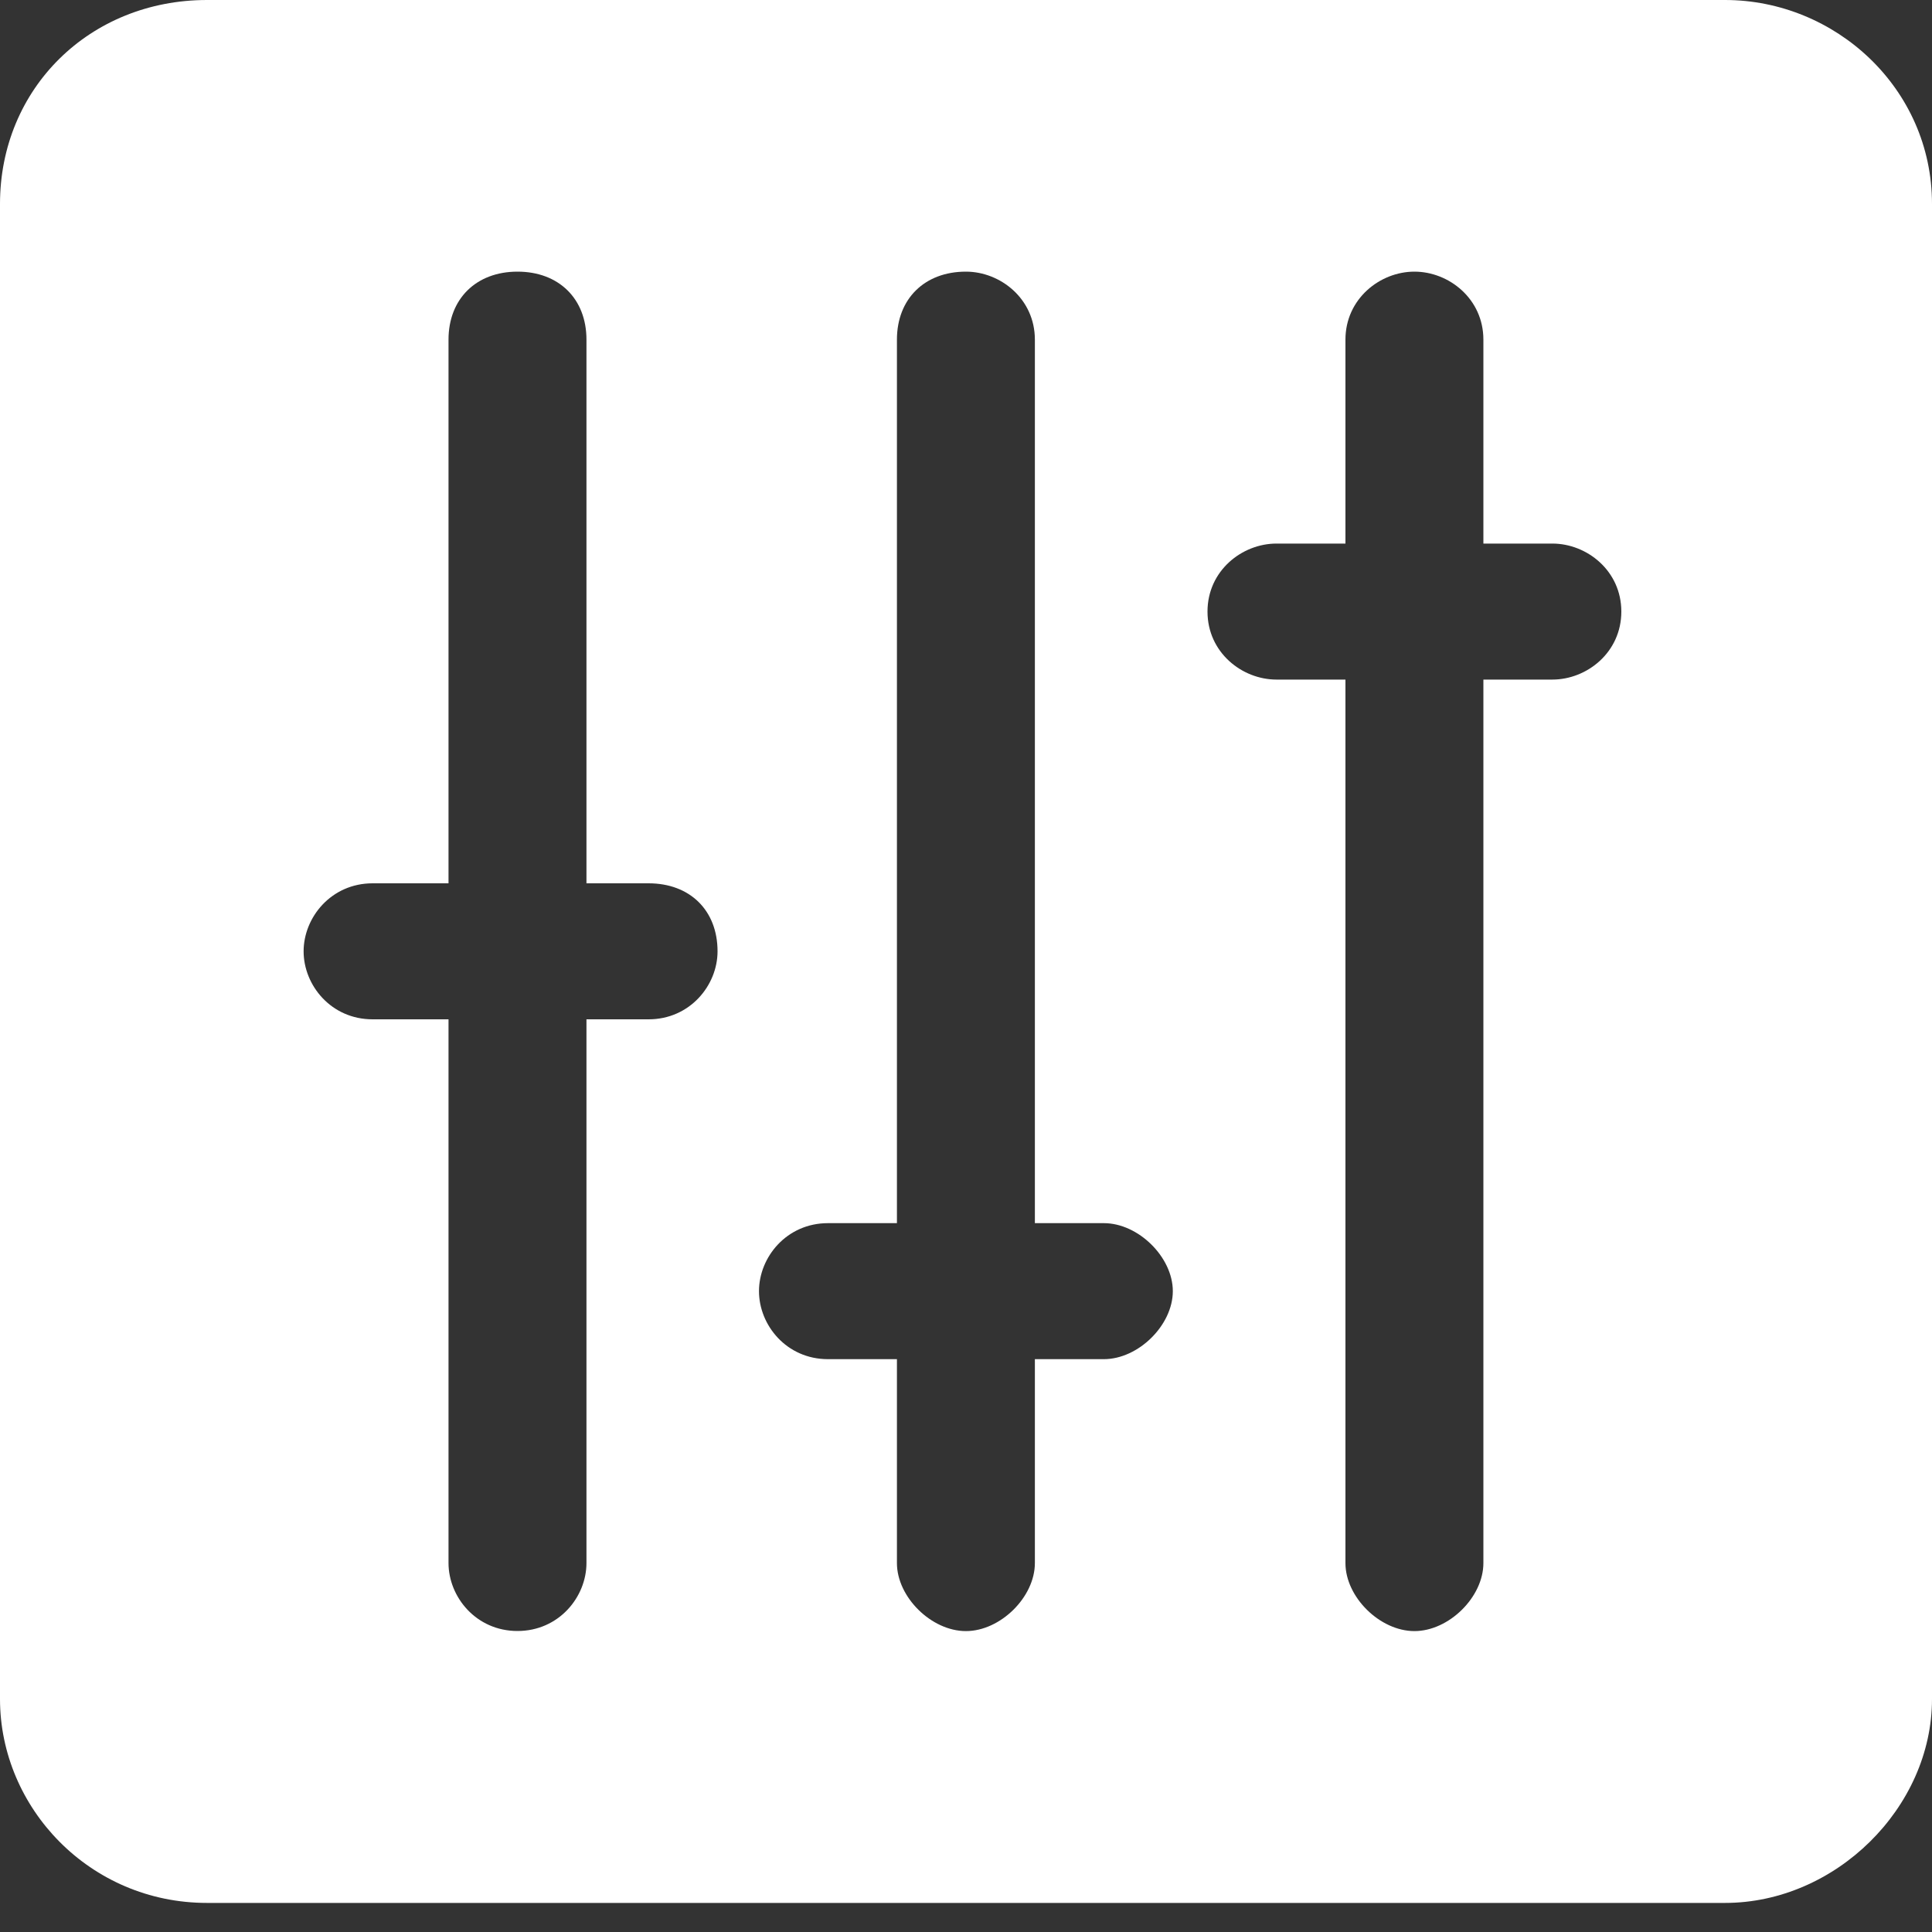 <svg fill="none" height="20" viewBox="0 0 20 20" width="20" xmlns="http://www.w3.org/2000/svg" xmlns:xlink="http://www.w3.org/1999/xlink"><rect x="0" y="0" width="20" height="20" fill="#333333" stroke="none"/><clipPath id="a"><path d="m0 0h20v19.698h-20z"/></clipPath><g clip-path="url(#a)"><path d="m17.857 0h-15.714c-1.214 0-2.143.915-2.143 2.111v15.477c0 1.126.929 2.111 2.143 2.111h15.714c1.143 0 2.143-.985 2.143-2.111v-15.477c0-1.196-1-2.111-2.143-2.111zm-4.643 7.035c-.357 0-.714-.281-.714-.704s.357-.704.714-.704h.714v-2.111c0-.422.357-.704.714-.704.357 0 .714.281.714.704v2.111h.714c.357 0 .714.281.714.704s-.357.704-.714.704h-.714v9.146c0 .352-.357.704-.714.704-.357 0-.714-.352-.714-.704v-9.146zm-4.643 7.035c-.429 0-.714-.352-.714-.704 0-.352.286-.704.714-.704h.714v-9.146c0-.422.286-.704.714-.704.357 0 .714.281.714.704v9.146h.714c.357 0 .714.352.714.704 0 .352-.357.704-.714.704h-.714v2.111c0 .352-.357.704-.714.704-.357 0-.714-.352-.714-.704v-2.111zm-4.714-3.518c-.429 0-.714-.352-.714-.704 0-.352.286-.704.714-.704h.786v-5.628c0-.422.286-.704.714-.704s.714.281.714.704v5.628h.643c.429 0 .714.281.714.704 0 .352-.286.704-.714.704h-.643v5.628c0 .352-.286.704-.714.704s-.714-.352-.714-.704v-5.628z" fill="#fff"/></g></svg>